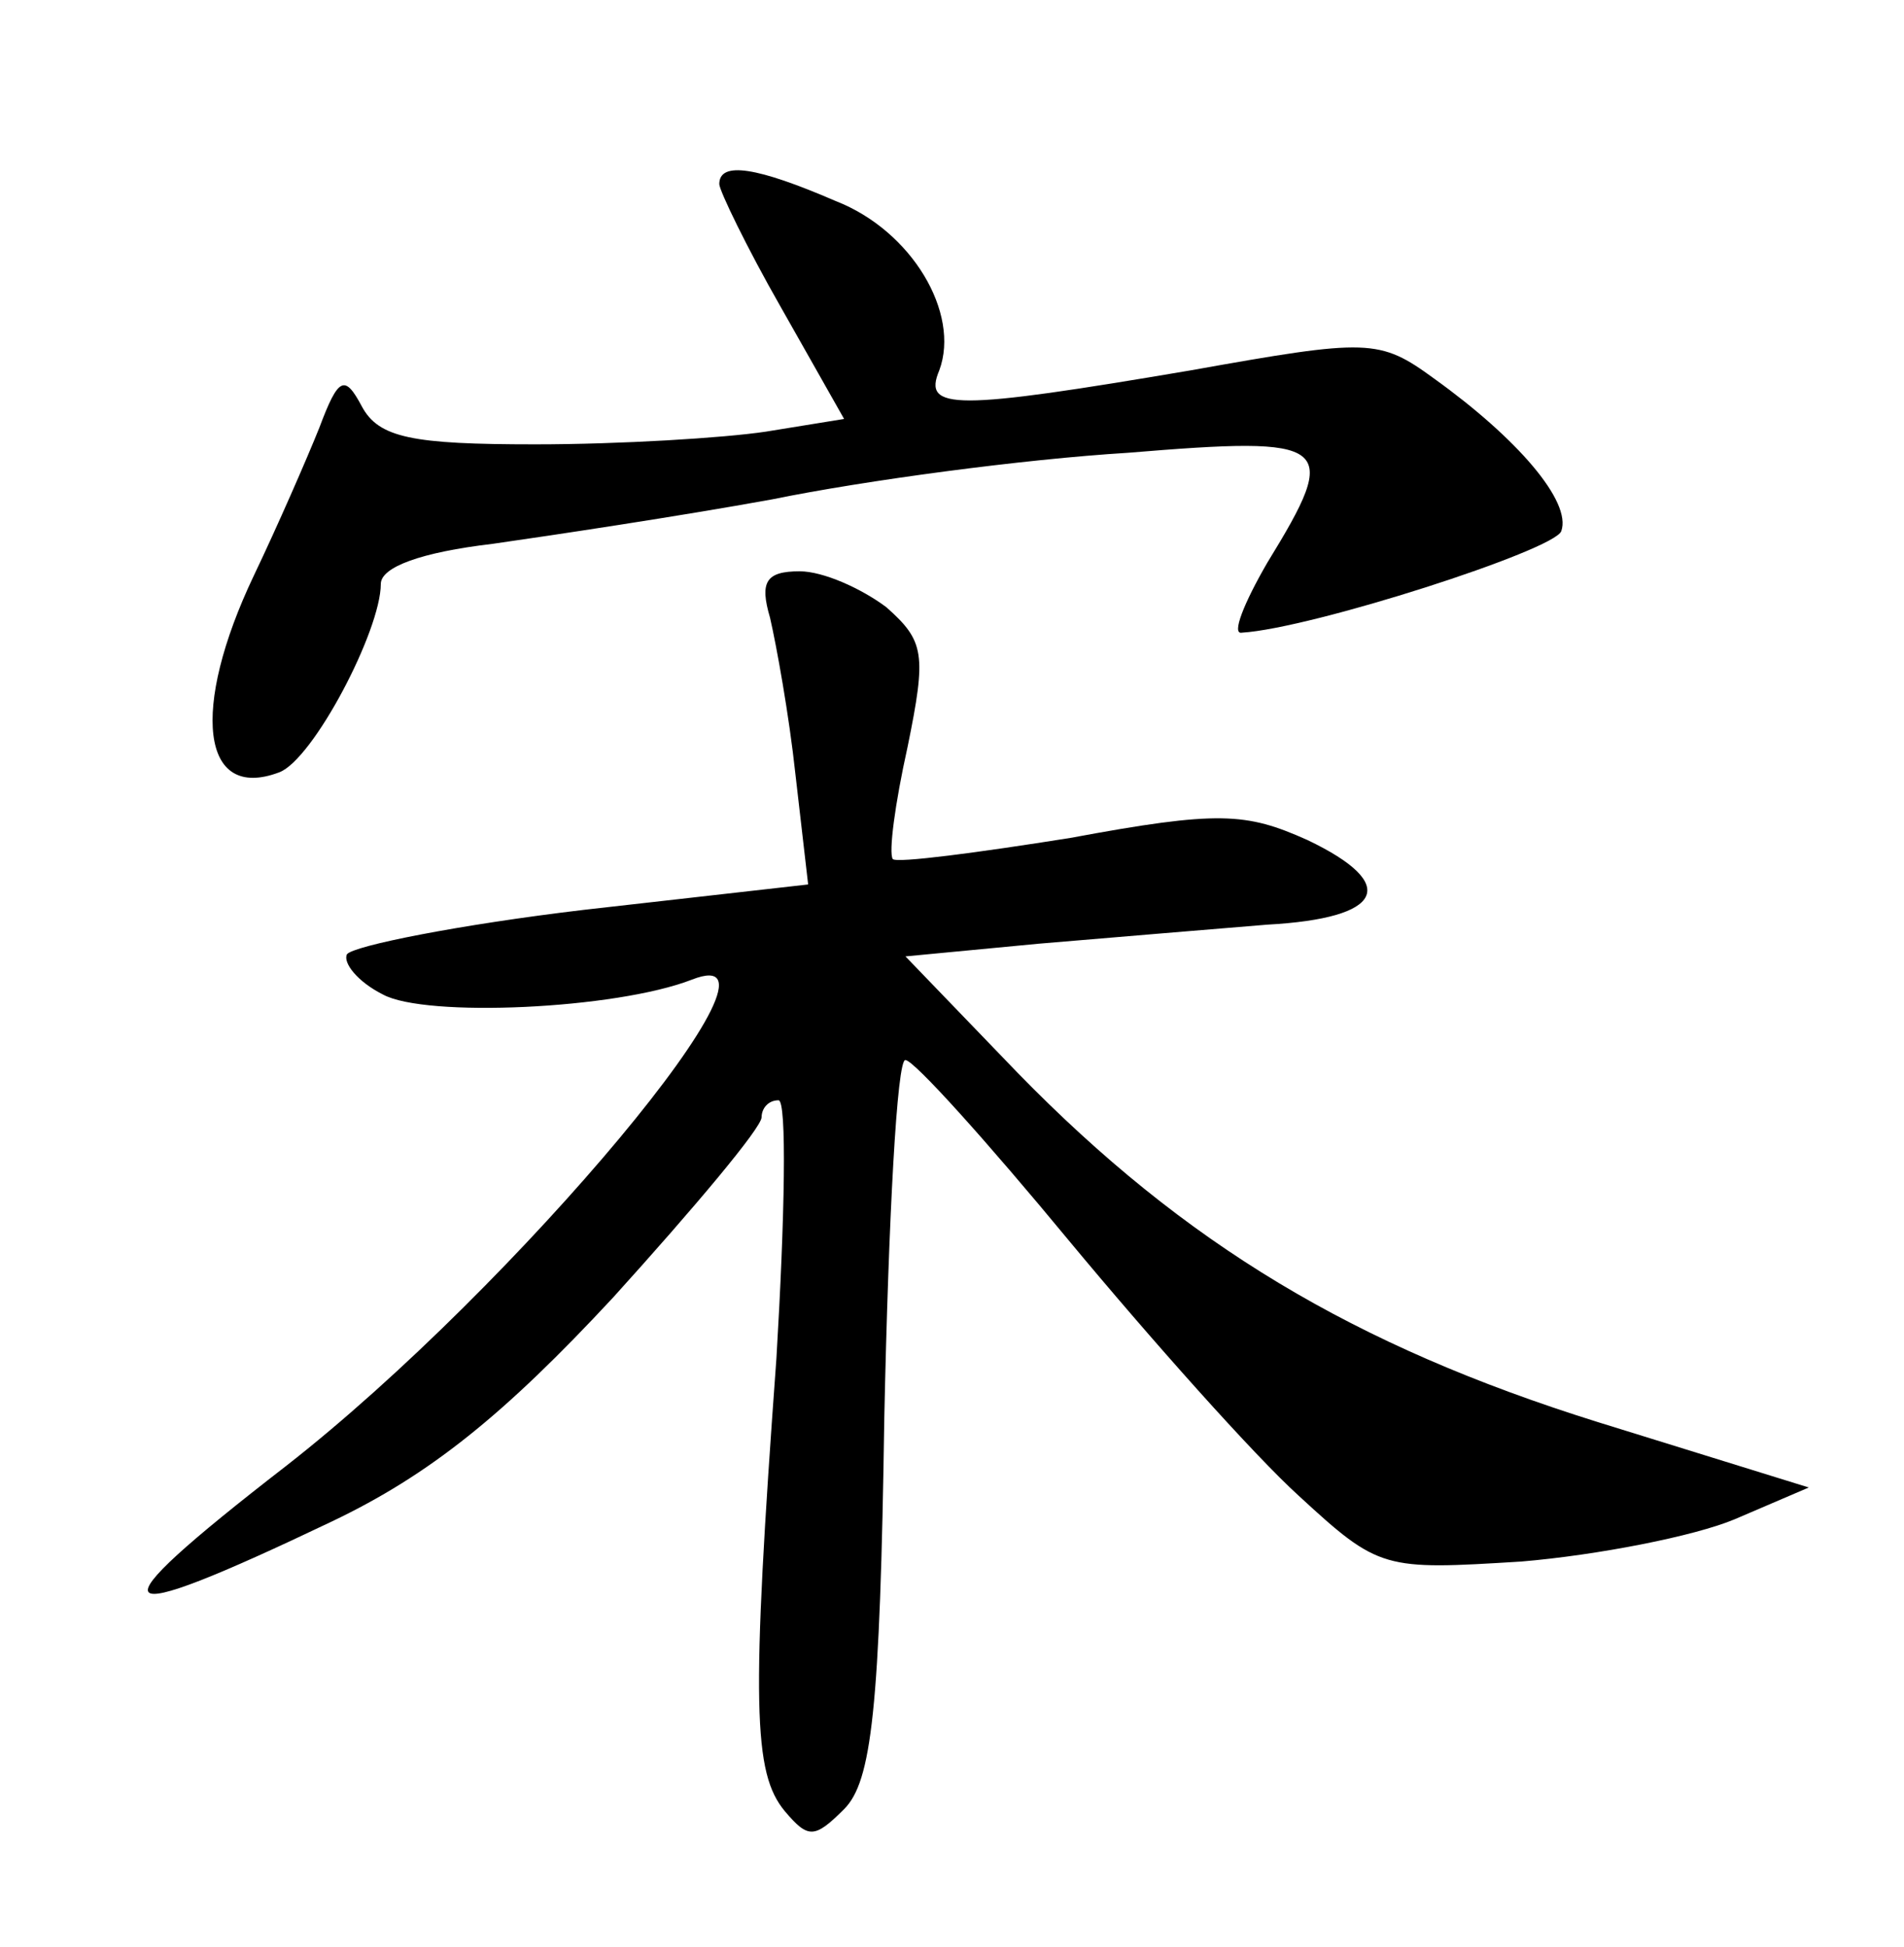 <?xml version="1.0" standalone="no"?>
<!DOCTYPE svg PUBLIC "-//W3C//DTD SVG 20010904//EN"
 "http://www.w3.org/TR/2001/REC-SVG-20010904/DTD/svg10.dtd">
<svg version="1.0" xmlns="http://www.w3.org/2000/svg"
 width="90pt" height="92pt" viewBox="0 0 90 92"
 preserveAspectRatio="xMidYMid meet">
<g transform="translate(0,92) scale(0.1,-0.1)"
fill="#000000" stroke="none">
<path d="M340 833 c0 -3 13 -30 29 -58 l30 -53 -37 -6 c-20 -3 -69 -6 -109 -6
-58 0 -74 3 -82 18 -8 15 -11 14 -20 -10 -6 -15 -20 -47 -31 -70 -30 -63 -25
-107 12 -93 16 6 48 67 48 89 0 8 19 15 53 19 28 4 88 13 132 21 44 9 119 19
168 22 97 8 101 5 66 -52 -11 -19 -17 -34 -12 -33 33 2 148 39 151 48 5 14
-21 44 -60 72 -26 19 -31 19 -115 4 -112 -19 -127 -19 -119 0 10 27 -13 66
-49 80 -37 16 -55 19 -55 8z"/>
<path d="M364 628 c3 -13 9 -46 12 -74 l6 -52 -106 -12 c-59 -7 -109 -17 -112
-21 -2 -4 5 -13 17 -19 20 -11 110 -7 146 7 56 22 -83 -145 -192 -230 -93 -72
-87 -78 22 -26 46 22 81 50 133 106 38 42 70 80 70 85 0 4 3 8 8 8 4 0 3 -55
-1 -122 -12 -164 -11 -196 4 -214 11 -13 14 -13 28 1 13 13 17 47 19 185 2 94
6 170 10 169 4 0 39 -39 77 -85 39 -47 88 -102 109 -121 38 -35 40 -35 105
-31 36 3 82 12 101 20 l35 15 -100 31 c-115 36 -195 84 -274 165 l-53 55 63 6
c35 3 84 7 108 9 55 3 63 19 19 40 -29 13 -42 14 -112 1 -44 -7 -82 -12 -84
-10 -2 3 1 26 7 53 9 44 8 50 -10 66 -12 9 -30 17 -41 17 -16 0 -19 -5 -14
-22z"/>
</g>
</svg>
